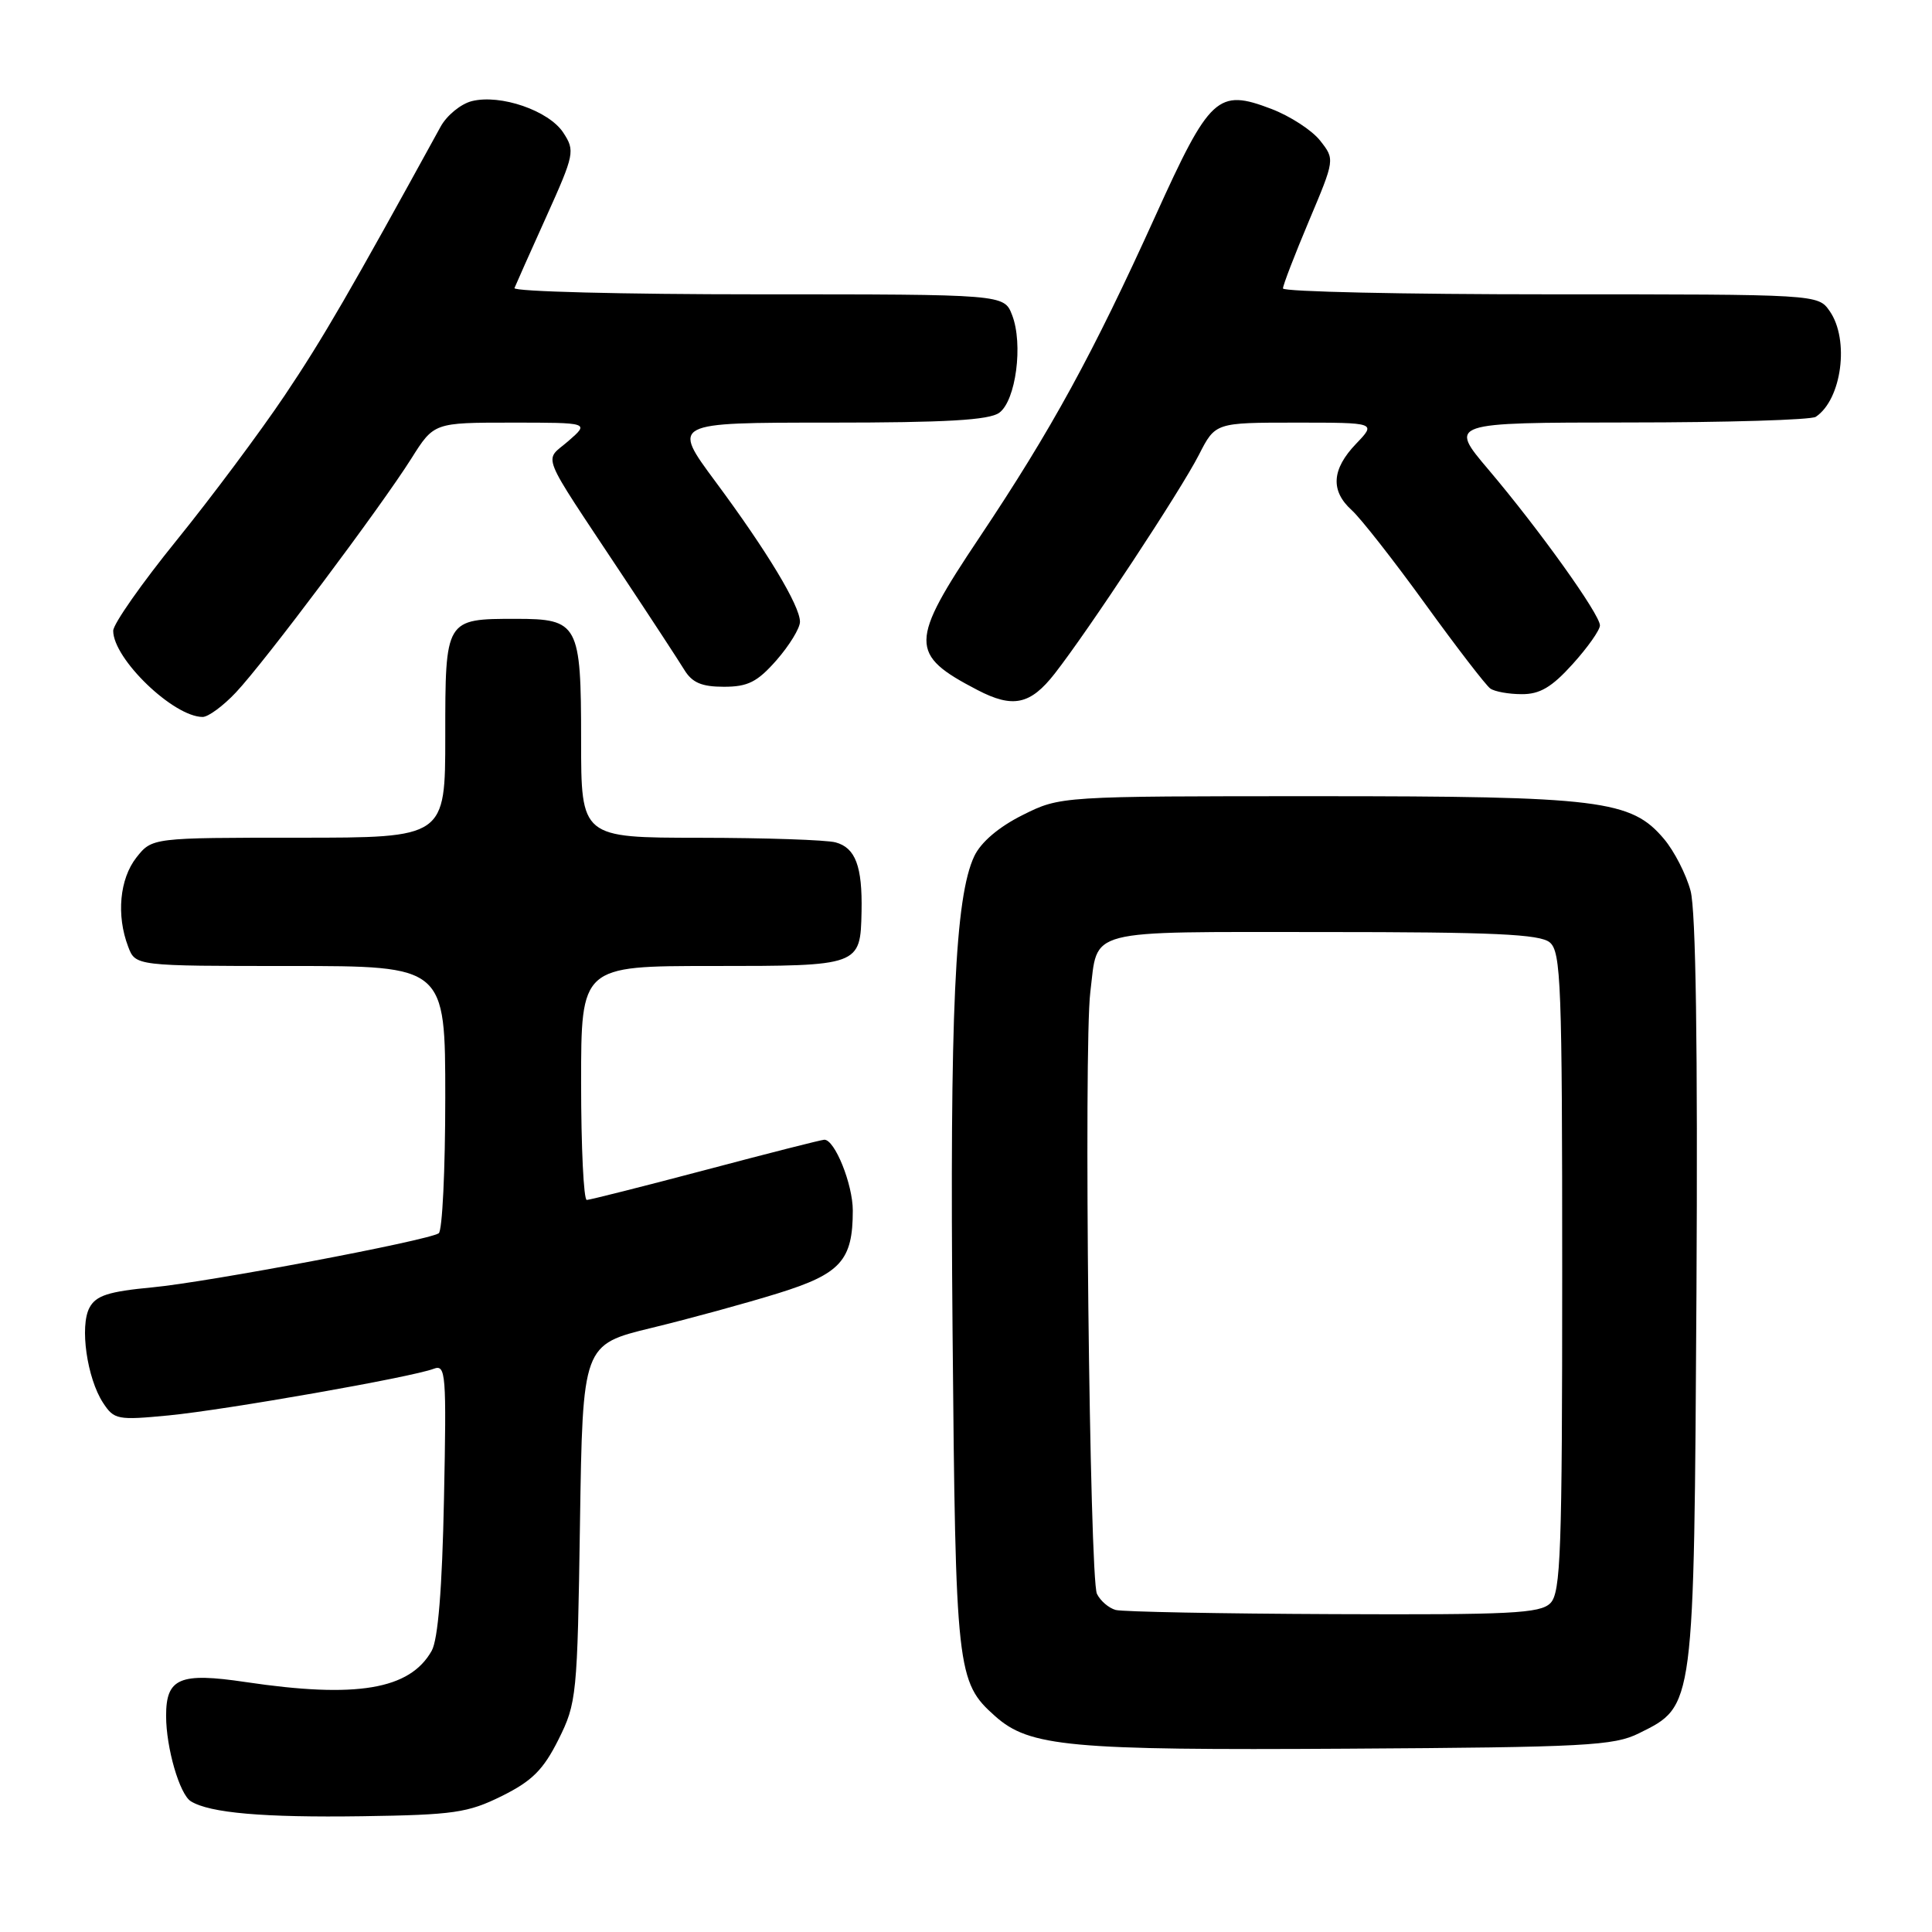 <?xml version="1.0" encoding="UTF-8" standalone="no"?>
<!DOCTYPE svg PUBLIC "-//W3C//DTD SVG 1.1//EN" "http://www.w3.org/Graphics/SVG/1.1/DTD/svg11.dtd" >
<svg xmlns="http://www.w3.org/2000/svg" xmlns:xlink="http://www.w3.org/1999/xlink" version="1.1" viewBox="0 0 256 256">
 <g >
 <path fill="currentColor"
d=" M 66.50 237.98 C 70.51 235.99 71.99 234.51 74.00 230.50 C 76.41 225.67 76.51 224.71 76.85 201.84 C 77.21 178.17 77.21 178.17 86.35 175.95 C 91.38 174.73 98.91 172.67 103.09 171.37 C 111.40 168.79 113.00 167.02 113.00 160.40 C 113.00 156.92 110.61 150.98 109.22 151.02 C 108.83 151.03 101.75 152.83 93.50 155.02 C 85.25 157.20 78.16 158.99 77.75 159.00 C 77.34 159.00 77.00 152.03 77.00 143.50 C 77.00 128.00 77.00 128.00 94.38 128.00 C 113.98 128.00 114.01 127.99 114.16 120.78 C 114.28 114.79 113.35 112.33 110.72 111.62 C 109.50 111.29 101.41 111.02 92.75 111.01 C 77.00 111.00 77.00 111.00 77.00 98.07 C 77.00 82.66 76.64 82.00 68.36 82.00 C 58.99 82.00 59.00 81.99 59.00 97.54 C 59.00 111.00 59.00 111.00 39.57 111.00 C 20.15 111.00 20.15 111.00 18.07 113.63 C 15.85 116.46 15.40 121.29 16.98 125.43 C 17.95 128.00 17.95 128.00 38.48 128.00 C 59.00 128.00 59.00 128.00 59.00 145.44 C 59.00 155.03 58.61 163.12 58.13 163.42 C 56.52 164.42 27.54 169.89 20.21 170.58 C 14.38 171.13 12.72 171.66 11.86 173.27 C 10.54 175.72 11.53 182.62 13.65 185.87 C 15.12 188.12 15.57 188.20 22.35 187.55 C 29.96 186.81 54.58 182.48 57.47 181.37 C 59.08 180.76 59.17 181.97 58.83 198.60 C 58.59 210.54 58.04 217.25 57.20 218.74 C 54.31 223.88 47.24 225.07 32.54 222.88 C 23.81 221.58 22.00 222.35 22.01 227.37 C 22.01 231.60 23.80 237.76 25.29 238.68 C 27.79 240.23 34.91 240.85 48.00 240.66 C 60.14 240.48 62.00 240.21 66.50 237.98 Z  M 217.17 229.67 C 224.55 226.00 224.46 226.67 224.79 171.24 C 224.97 138.73 224.71 120.64 224.01 118.04 C 223.43 115.87 221.85 112.78 220.50 111.18 C 216.14 106.00 212.12 105.50 174.50 105.50 C 140.50 105.50 140.50 105.50 135.50 108.00 C 132.35 109.57 129.98 111.59 129.10 113.44 C 126.54 118.83 125.84 134.13 126.22 176.50 C 126.62 221.49 126.77 222.87 131.86 227.40 C 136.40 231.45 141.65 231.94 178.50 231.71 C 210.13 231.52 213.85 231.32 217.17 229.67 Z  M 31.26 91.75 C 35.04 87.75 50.43 67.22 54.51 60.75 C 57.50 56.00 57.50 56.00 67.81 56.00 C 78.11 56.00 78.11 56.00 75.31 58.44 C 72.07 61.26 71.31 59.38 82.39 76.10 C 86.19 81.82 89.91 87.51 90.67 88.75 C 91.71 90.46 92.98 91.00 95.92 91.00 C 99.10 91.00 100.35 90.37 102.90 87.47 C 104.60 85.52 106.00 83.24 106.00 82.39 C 106.00 80.27 101.65 73.05 94.79 63.80 C 89.01 56.00 89.01 56.00 109.81 56.00 C 125.39 56.00 131.07 55.67 132.41 54.69 C 134.61 53.08 135.60 45.59 134.11 41.75 C 133.05 39.00 133.05 39.00 100.44 39.00 C 82.51 39.00 67.98 38.63 68.17 38.17 C 68.35 37.71 70.25 33.45 72.39 28.71 C 76.12 20.43 76.21 19.98 74.64 17.58 C 72.73 14.66 66.33 12.45 62.52 13.40 C 61.06 13.77 59.20 15.29 58.38 16.79 C 46.41 38.60 42.80 44.84 37.73 52.39 C 34.45 57.27 27.99 65.93 23.38 71.62 C 18.77 77.31 15.00 82.69 15.00 83.58 C 15.00 87.30 22.98 94.99 26.85 95.00 C 27.59 95.00 29.58 93.54 31.26 91.75 Z  M 139.76 89.25 C 144.28 83.46 156.45 65.00 158.87 60.25 C 161.04 56.00 161.04 56.00 171.71 56.00 C 182.37 56.00 182.37 56.00 179.69 58.80 C 176.45 62.18 176.27 65.03 179.11 67.60 C 180.27 68.64 184.65 74.22 188.83 80.00 C 193.01 85.78 196.90 90.83 197.47 91.23 C 198.04 91.64 199.91 91.98 201.63 91.98 C 204.03 92.00 205.62 91.06 208.38 88.00 C 210.37 85.80 212.00 83.49 212.00 82.87 C 212.00 81.41 203.95 70.16 197.25 62.25 C 191.95 56.00 191.95 56.00 215.72 55.98 C 228.80 55.98 240.00 55.64 240.60 55.23 C 244.05 52.93 245.09 45.01 242.44 41.22 C 240.89 39.00 240.89 39.00 205.44 39.00 C 185.95 39.00 170.00 38.65 170.00 38.22 C 170.00 37.79 171.55 33.77 173.44 29.28 C 176.88 21.12 176.88 21.12 174.93 18.64 C 173.86 17.27 170.95 15.38 168.46 14.43 C 161.35 11.72 160.32 12.67 153.08 28.65 C 144.79 46.94 139.35 56.90 129.79 71.20 C 120.47 85.13 120.45 86.71 129.50 91.42 C 134.21 93.88 136.53 93.39 139.76 89.25 Z  M 147.84 213.33 C 146.92 213.08 145.80 212.12 145.35 211.19 C 144.37 209.17 143.59 138.66 144.47 131.49 C 145.52 122.95 143.40 123.50 175.31 123.50 C 197.90 123.50 204.03 123.78 205.35 124.87 C 206.84 126.11 207.00 130.41 207.00 168.55 C 207.00 205.68 206.81 211.05 205.43 212.43 C 204.07 213.79 200.16 213.98 176.68 213.88 C 161.73 213.82 148.75 213.57 147.84 213.33 Z "/>
</g>
</svg>